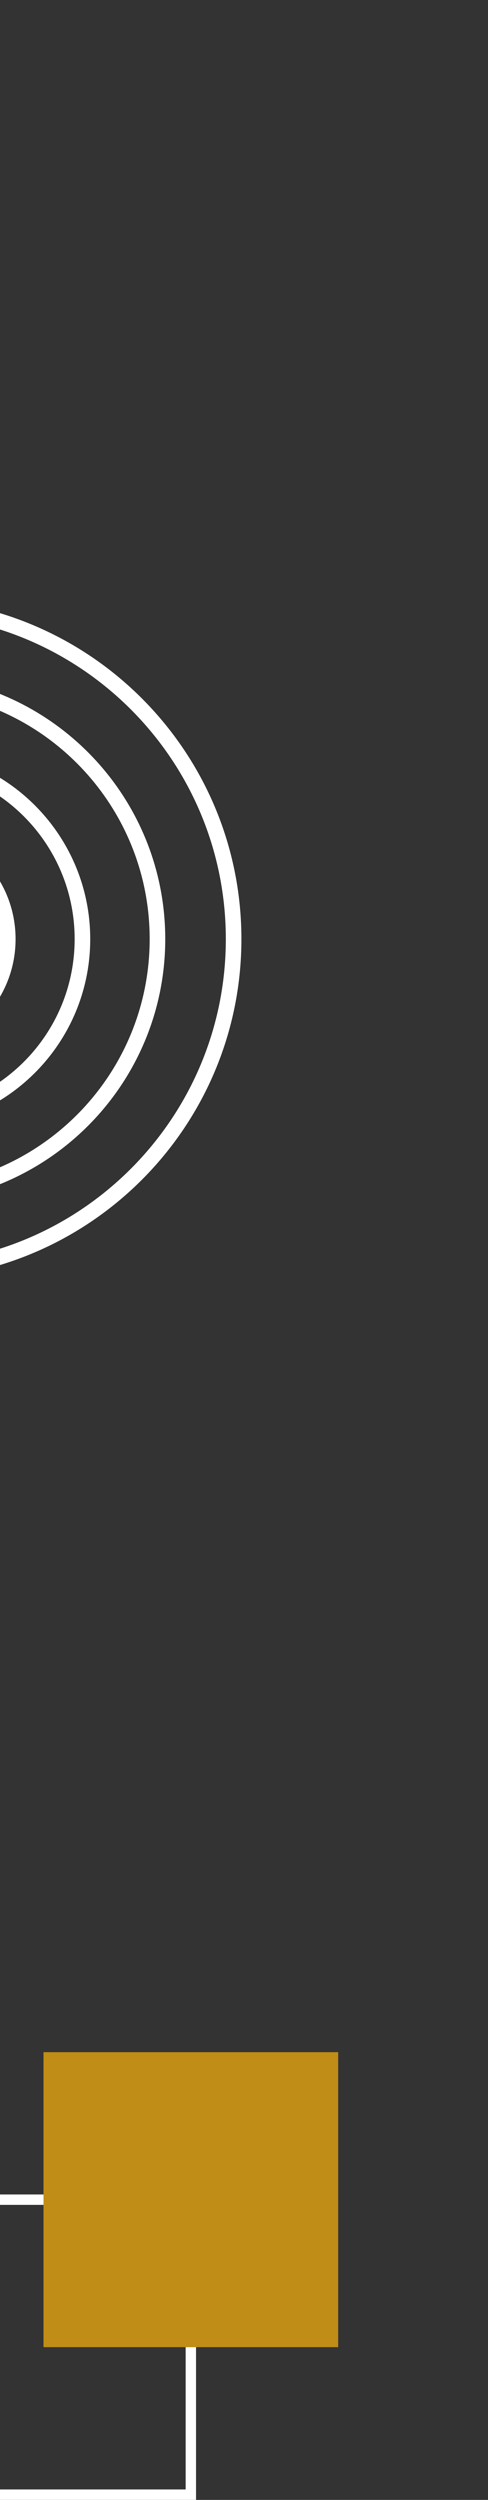 <svg width="94" height="481" viewBox="0 0 94 481" fill="none" xmlns="http://www.w3.org/2000/svg">
<rect x="0" y="0" width="94" height="481" fill="#333333" stroke="none"/>
<path d="M36.76 423.23H-20V479.99H36.76V423.23Z" stroke="white" stroke-width="2" stroke-miterlimit="10"/>
<path d="M65.14 394.85H8.38V451.61H65.14V394.85Z" fill="#C08D16"/>
<path d="M-8.03 132.57C13.94 137.56 30.33 157.21 30.33 180.68C30.33 206.06 11.17 226.96 -13.47 229.71" stroke="white" stroke-width="3" stroke-miterlimit="10" stroke-linecap="round"/>
<path d="M-5.7 118.06C23.27 124.19 45 149.9 45 180.69C45 213.78 19.89 241.01 -12.32 244.36" stroke="white" stroke-width="3" stroke-miterlimit="10" stroke-linecap="round"/>
<path d="M-9.98 146.98C4.91 150.96 15.88 164.54 15.88 180.69C15.88 198.41 2.67 213.05 -14.45 215.28" stroke="white" stroke-width="3" stroke-miterlimit="10" stroke-linecap="round"/>
<path d="M-11.99 161.41C-4.12 164.28 1.5 171.82 1.5 180.69C1.5 190.8 -5.82 199.2 -15.44 200.89" stroke="white" stroke-width="3" stroke-miterlimit="10" stroke-linecap="round"/>
</svg>
